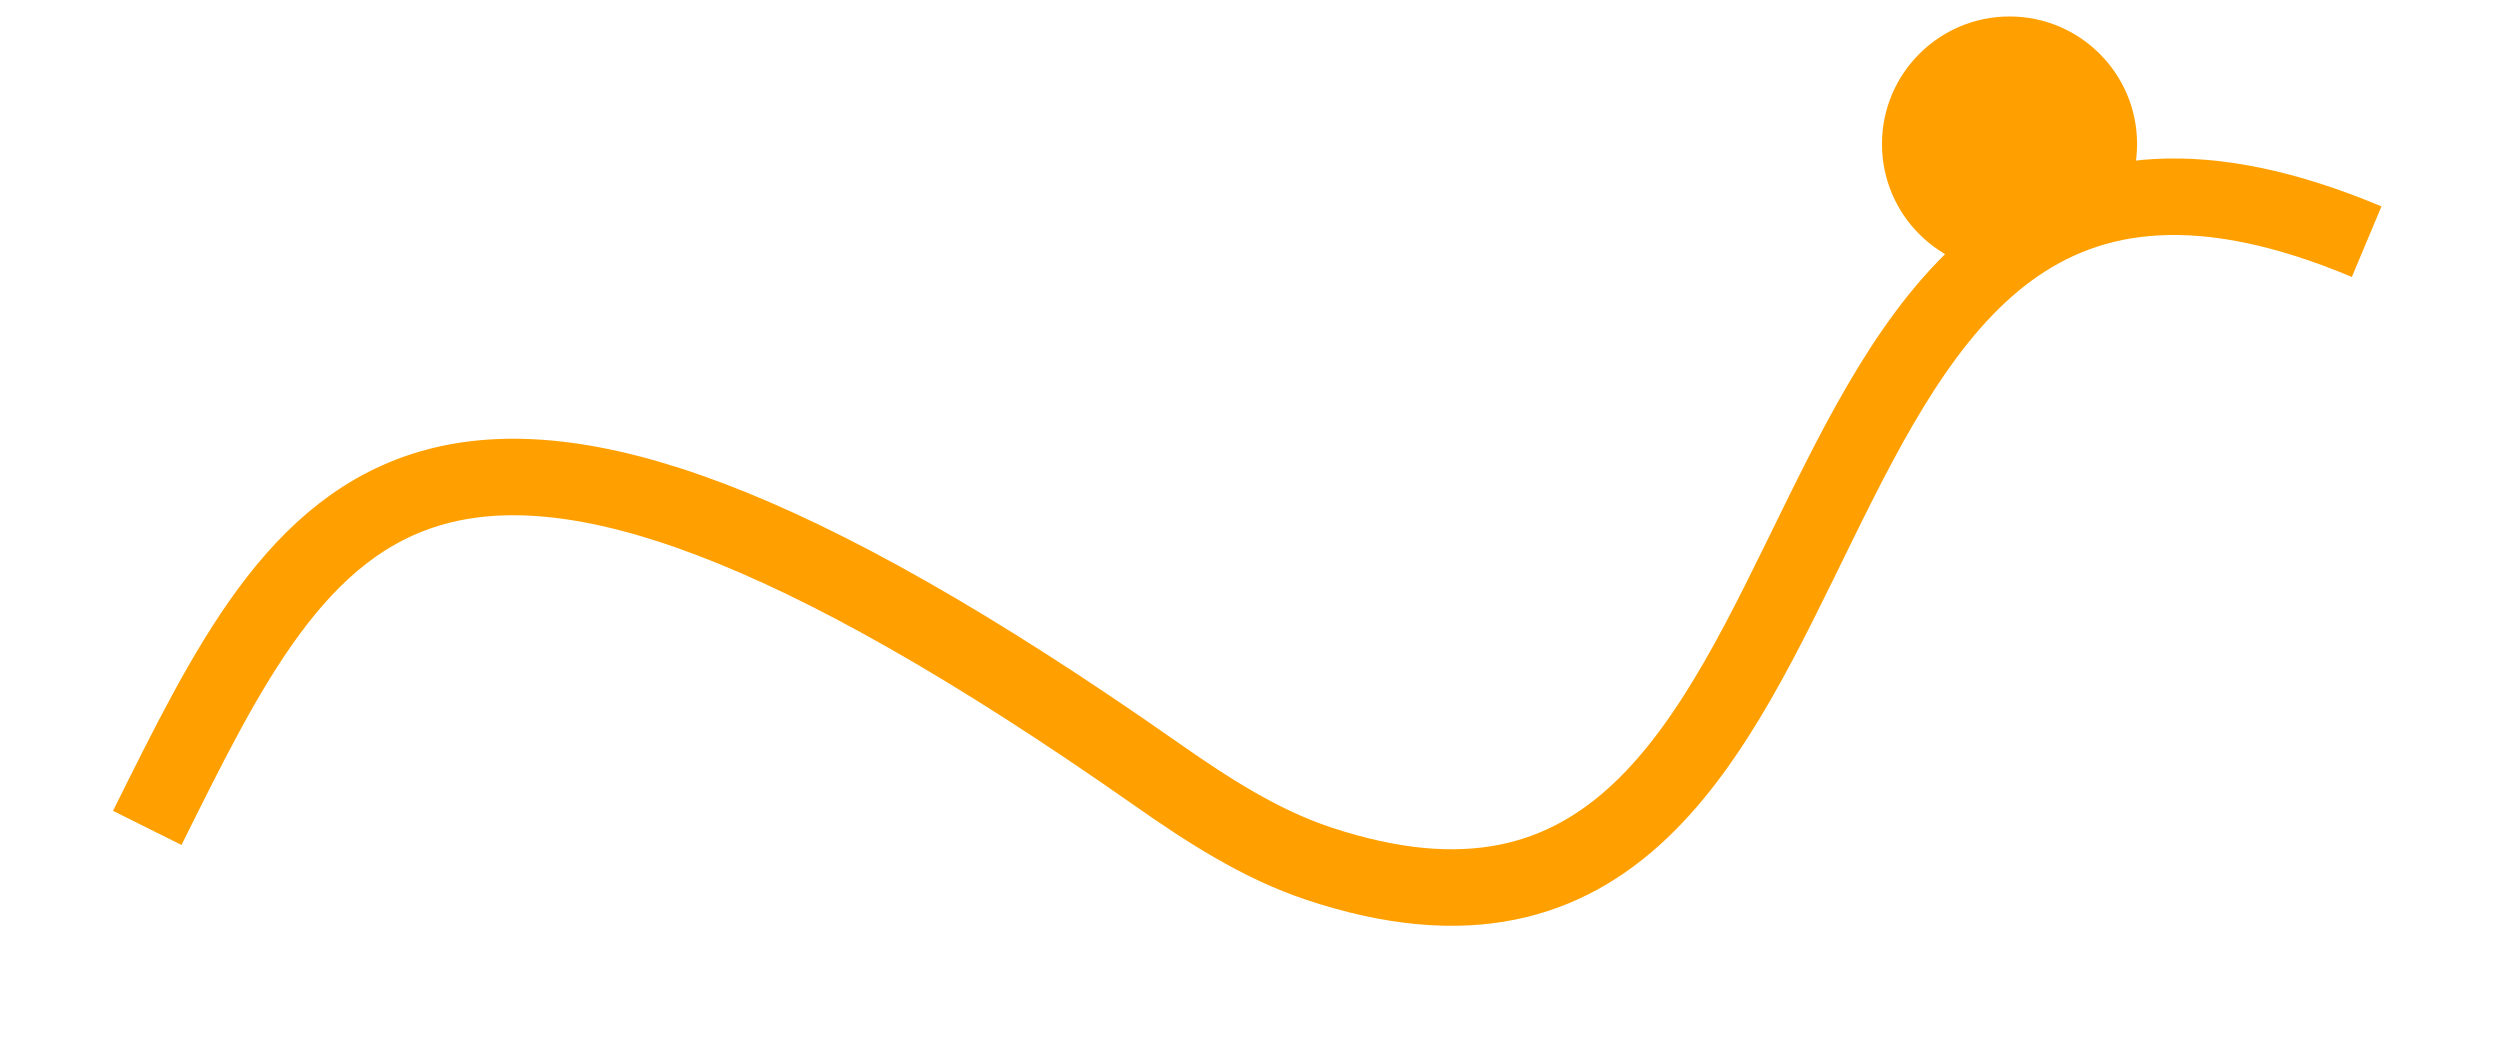 <svg width="90" height="38" viewBox="0 0 90 38" fill="none" xmlns="http://www.w3.org/2000/svg">
<g filter="url(#filter0_d_125_5939)">
<path d="M5.301 26.13C11.076 14.545 15.133 5.622 41.592 24.169C43.425 25.454 45.35 26.711 47.475 27.417C68.844 34.514 61.496 -4.918 85.2 5.026" stroke="#FFA000" stroke-width="2.755"/>
</g>
<circle cx="72.343" cy="5.185" r="4.592" fill="#FFA000"/>
<defs>
<filter id="filter0_d_125_5939" x="0.394" y="2.031" width="89.012" height="34.971" filterUnits="userSpaceOnUse" color-interpolation-filters="sRGB">
<feFlood flood-opacity="0" result="BackgroundImageFix"/>
<feColorMatrix in="SourceAlpha" type="matrix" values="0 0 0 0 0 0 0 0 0 0 0 0 0 0 0 0 0 0 127 0" result="hardAlpha"/>
<feOffset dy="3.674"/>
<feGaussianBlur stdDeviation="1.837"/>
<feColorMatrix type="matrix" values="0 0 0 0 0.949 0 0 0 0 0.6 0 0 0 0 0.29 0 0 0 0.16 0"/>
<feBlend mode="normal" in2="BackgroundImageFix" result="effect1_dropShadow_125_5939"/>
<feBlend mode="normal" in="SourceGraphic" in2="effect1_dropShadow_125_5939" result="shape"/>
</filter>
</defs>
</svg>
